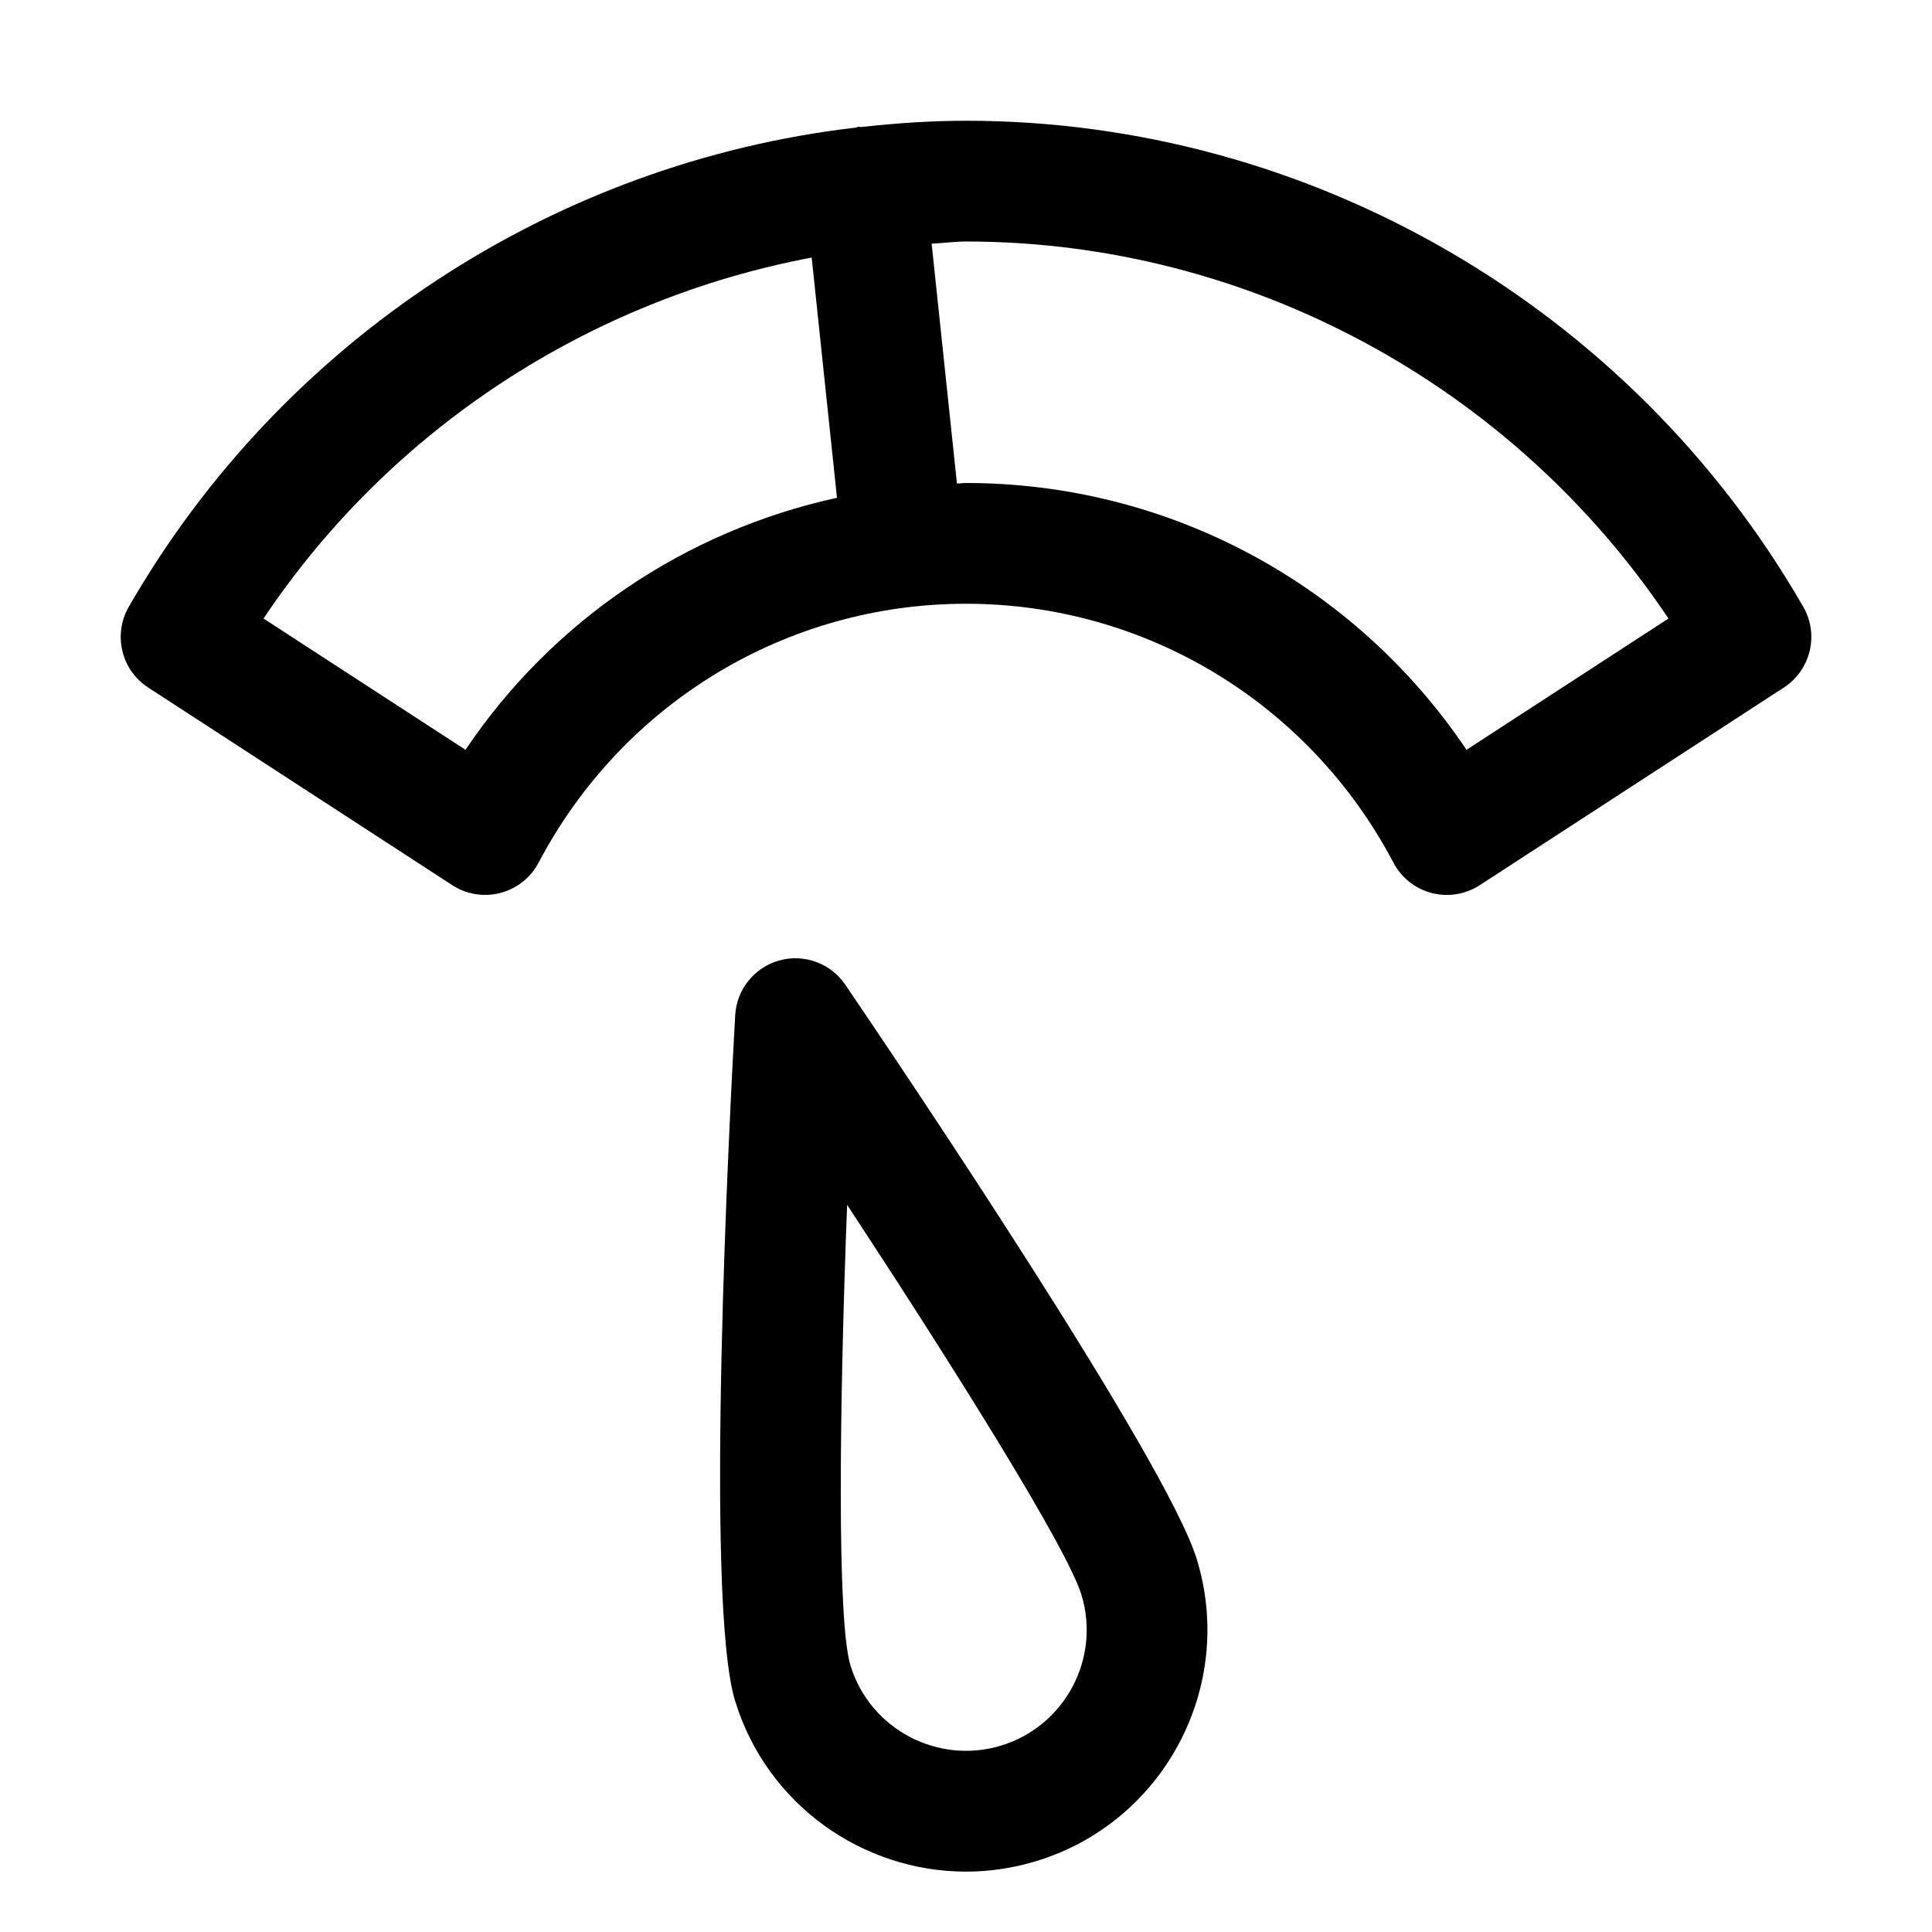 <?xml version="1.0" encoding="utf-8"?>
<!-- Generator: Adobe Illustrator 19.2.1, SVG Export Plug-In . SVG Version: 6.00 Build 0)  -->
<!DOCTYPE svg PUBLIC "-//W3C//DTD SVG 1.1//EN" "http://www.w3.org/Graphics/SVG/1.1/DTD/svg11.dtd">
<svg version="1.1" id="Layer_1" xmlns="http://www.w3.org/2000/svg" xmlns:xlink="http://www.w3.org/1999/xlink" x="0px" y="0px"
	 width="32px" height="32px" viewBox="0 0 32 32" enable-background="new 0 0 32 32" xml:space="preserve">
<path d="M12.908,15.908c-0.413,0.115-0.707,0.479-0.731,0.908c-0.09,1.604-0.514,9.688-0.001,11.358
	C12.704,29.893,14.291,31,16.001,31c0.388,0,0.783-0.057,1.172-0.177c2.108-0.647,3.297-2.89,2.649-4.999
	c-0.505-1.645-4.938-8.214-5.821-9.514C13.761,15.955,13.32,15.794,12.908,15.908z M17.911,26.412
	c0.324,1.054-0.271,2.175-1.325,2.499c-1.053,0.323-2.175-0.27-2.499-1.324c-0.227-0.74-0.184-4.286-0.056-7.631
	C15.792,22.636,17.67,25.629,17.911,26.412z"/>
<path d="M2.455,11.388l5.036,3.273c0.235,0.153,0.524,0.2,0.797,0.129c0.272-0.071,0.502-0.253,0.633-0.502
	C10.313,11.644,13.026,10,16,10s5.687,1.644,7.08,4.289c0.131,0.249,0.36,0.431,0.633,0.502c0.083,0.021,0.167,0.032,0.252,0.032
	c0.191,0,0.381-0.055,0.545-0.162l5.036-3.273c0.445-0.29,0.587-0.876,0.322-1.337C27.01,5.085,21.696,2,16,2
	c-0.583,0-1.161,0.04-1.734,0.104c-0.016,0.001-0.029-0.006-0.045-0.005c-0.016,0.002-0.028,0.011-0.043,0.014
	C9.19,2.693,4.682,5.619,2.133,10.051C1.868,10.512,2.009,11.099,2.455,11.388z M27.635,10.245l-3.345,2.174
	C22.439,9.668,19.353,8,16,8c-0.051,0-0.1,0.009-0.15,0.009l-0.419-3.973C15.622,4.028,15.809,4,16,4
	C20.668,4,25.044,6.371,27.635,10.245z M13.444,4.266l0.419,3.979c-2.497,0.546-4.705,2.022-6.153,4.174l-3.345-2.174
	C6.475,7.091,9.774,4.959,13.444,4.266z"/>
</svg>
